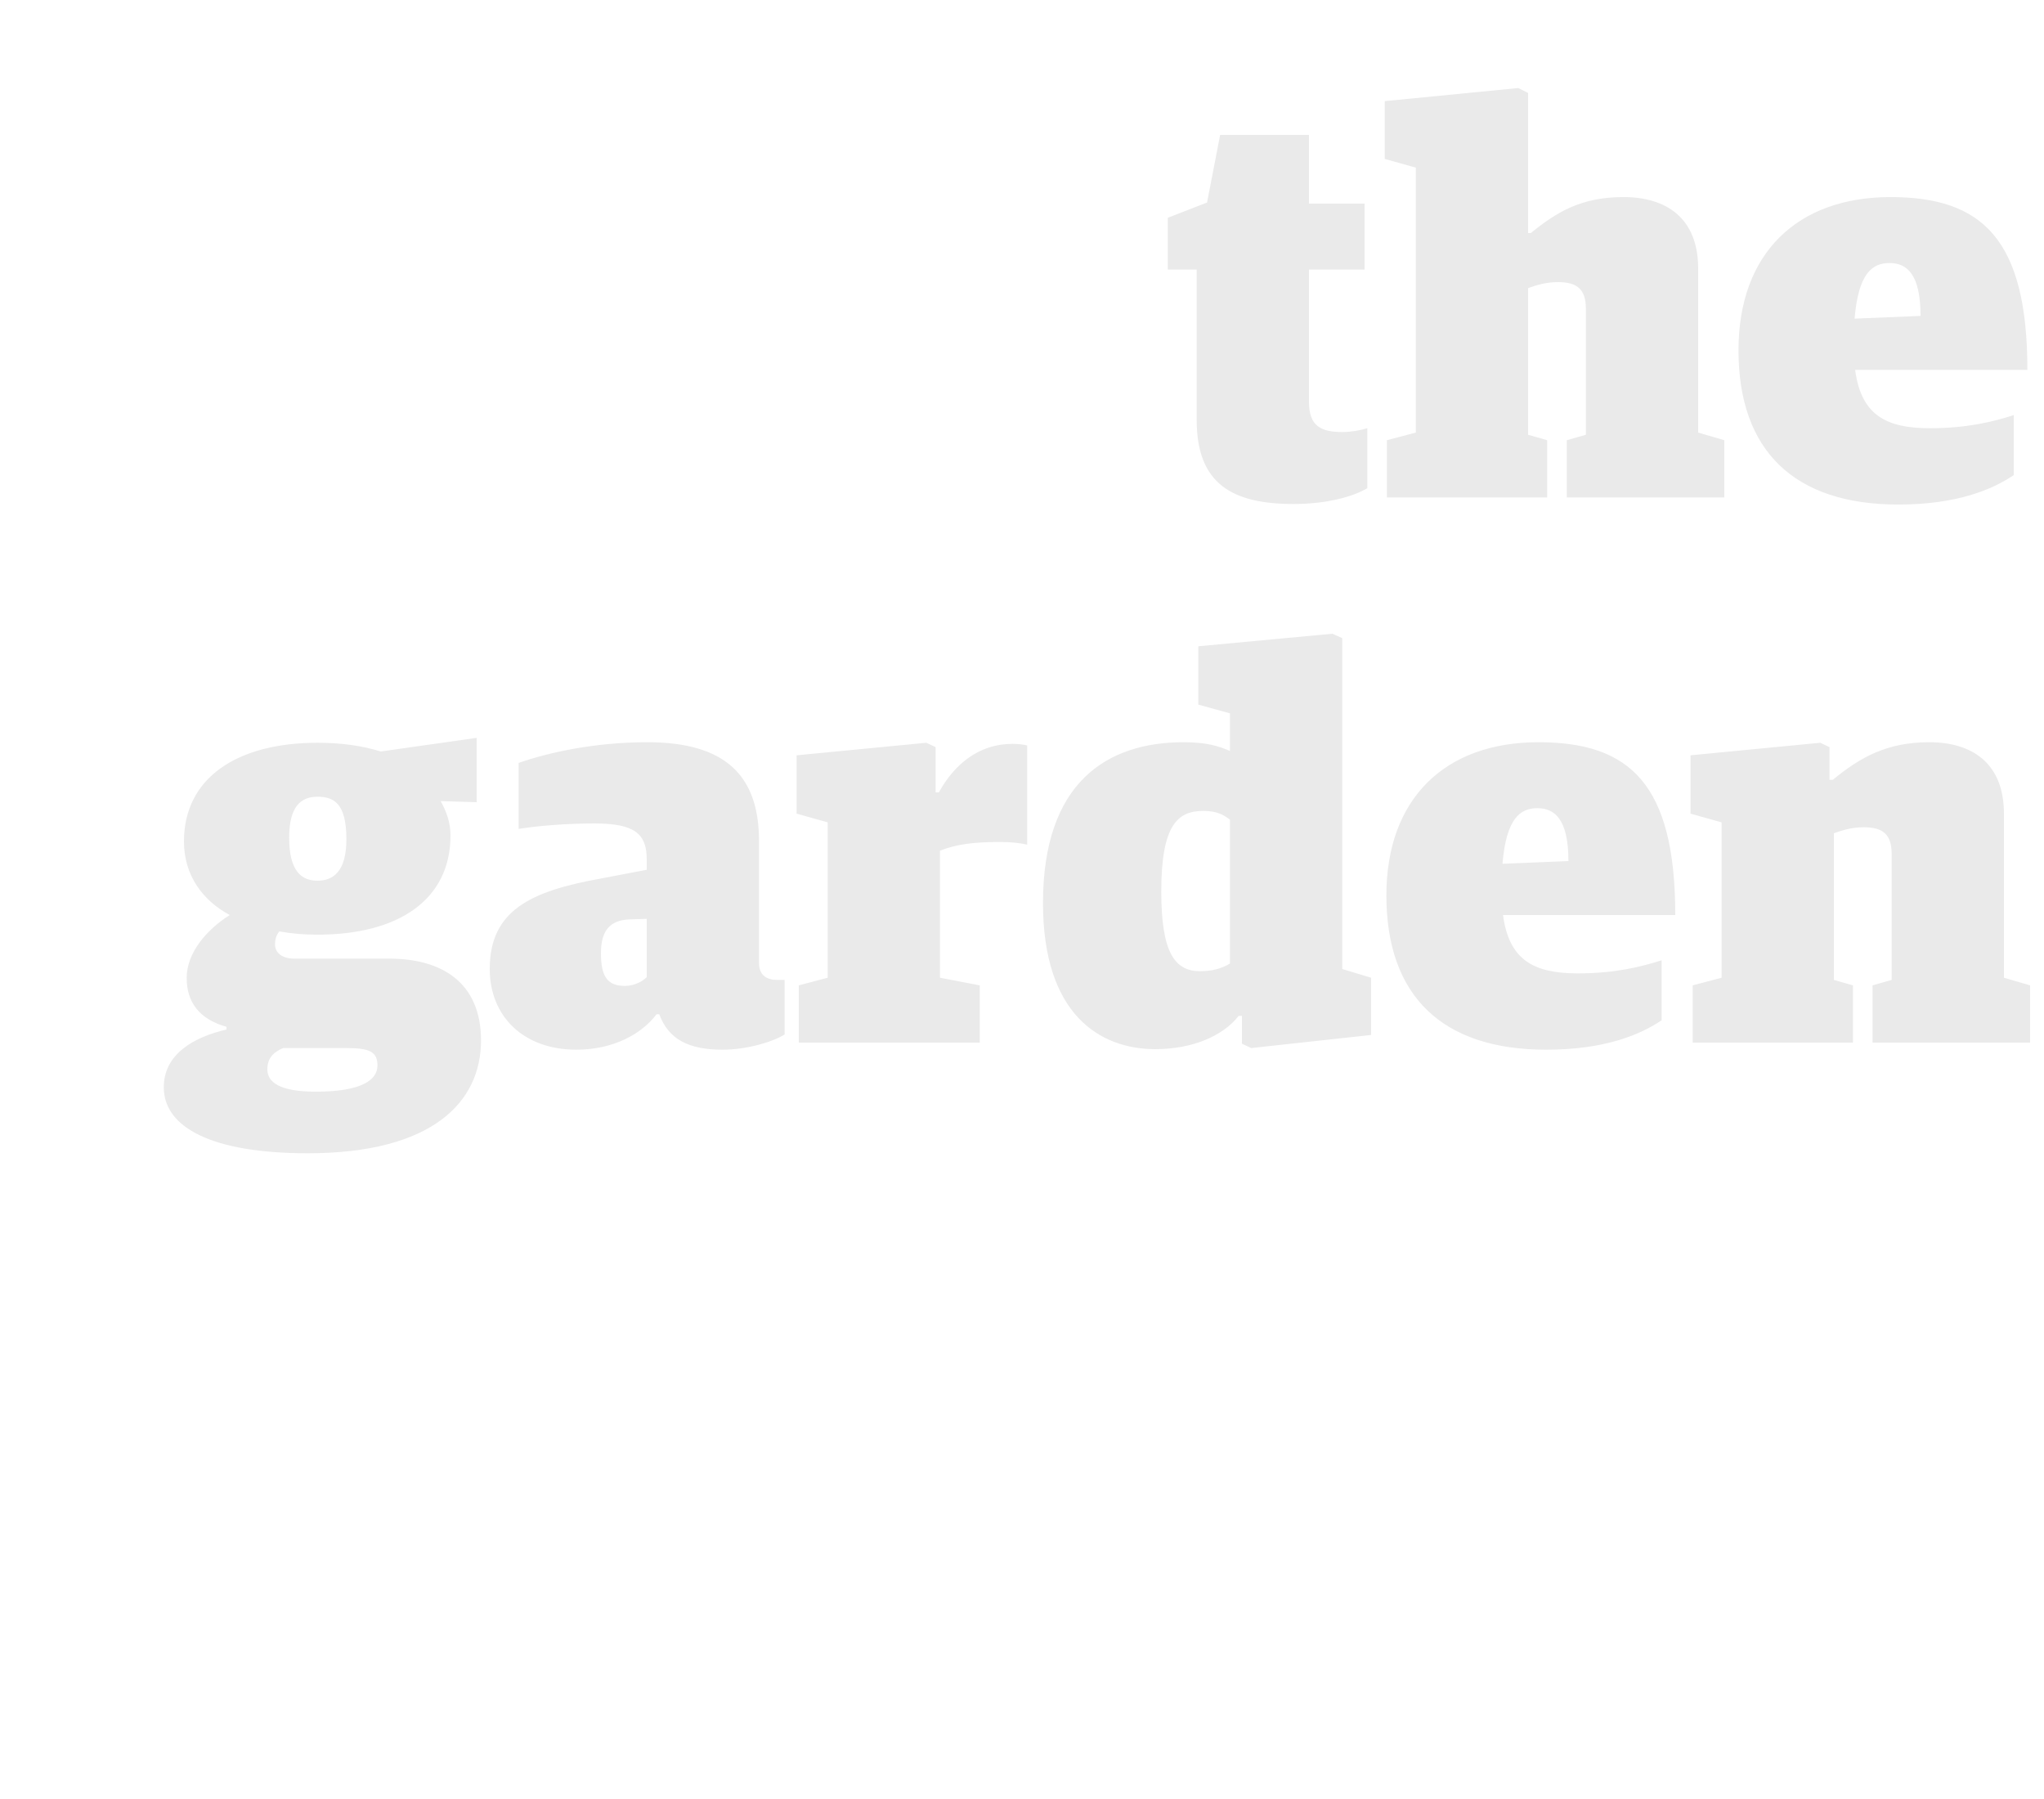 <?xml version="1.0" encoding="UTF-8"?>
<svg width="300px" height="264px" viewBox="0 0 300 264" version="1.1" xmlns="http://www.w3.org/2000/svg" xmlns:xlink="http://www.w3.org/1999/xlink">
    <!-- Generator: Sketch 47.1 (45422) - http://www.bohemiancoding.com/sketch -->
    <title>floor-14-type-horizontal</title>
    <desc>Created with Sketch.</desc>
    <defs></defs>
    <g id="Assets" stroke="none" stroke-width="1" fill="none" fill-rule="evenodd">
        <g id="floor-14-type-horizontal" fill="#EAEAEA">
            <g id="the-garden" transform="translate(24, -6)">
                <path d="M165.88,79.96 C170.84,79.96 174.68,78.84 176.68,77.64 L176.68,68.84 C175.64,69.16 174.28,69.4 173,69.4 C169.88,69.4 168.12,68.52 168.12,65 L168.12,45.56 L176.28,45.56 L176.28,35.88 L168.12,35.88 L168.12,25.8 L155.08,25.8 L153.16,35.72 L147.4,37.96 L147.4,45.56 L151.64,45.56 L151.64,67.64 C151.64,77 156.84,79.96 165.88,79.96 Z M179.56,79 L203.08,79 L203.08,70.6 L200.28,69.8 L200.28,48.28 C201.64,47.8 202.92,47.4 204.68,47.4 C207.48,47.4 208.76,48.44 208.76,51.32 L208.76,69.8 L205.96,70.6 L205.96,79 L229.08,79 L229.08,70.6 L225.24,69.48 L225.24,45.4 C225.24,37.96 220.52,34.92 214.28,34.92 C208.12,34.92 204.52,37.08 200.68,40.2 L200.28,40.2 L200.28,19.64 L198.84,18.92 L179.24,20.84 L179.24,29.32 L183.8,30.6 L183.8,69.48 L179.56,70.6 L179.56,79 Z M254.6,80.04 C239.4,80.04 231.16,72.2 231.16,57.4 C231.16,43.16 239.8,34.92 253.48,34.92 C266.92,34.92 273.56,41.08 273.56,60.28 L248.28,60.28 C249.16,66.92 252.84,68.84 259.24,68.84 C264.76,68.84 268.52,67.88 271.56,66.92 L271.56,75.72 C268.36,77.88 263.16,80.04 254.6,80.04 Z M253.32,44.6 C250.84,44.6 248.76,46.04 248.2,52.76 L257.88,52.36 C257.88,46.12 255.8,44.6 253.32,44.6 Z M21.16,175.24 C7.16,175.24 0.04,171.48 0.04,165.56 C0.04,160.68 4.44,158.2 9.24,157.08 L9.24,156.68 C5.24,155.56 3.4,153.08 3.4,149.48 C3.4,145.88 6.28,142.44 9.72,140.28 C5.72,138.12 3,134.44 3,129.48 C3,120.12 10.84,115 22.6,115 C26.28,115 29.32,115.48 31.88,116.28 L45.96,114.28 L45.96,123.72 L40.68,123.56 C41.56,125.16 42.12,126.76 42.12,128.6 C42.12,137.96 34.6,143.16 22.6,143.16 C20.52,143.16 18.76,143 17,142.68 C16.52,143.24 16.36,143.96 16.36,144.6 C16.36,145.48 17,146.68 19.24,146.68 L33.16,146.68 C40.76,146.68 46.6,150.12 46.6,158.68 C46.6,167.72 39.48,175.24 21.16,175.24 Z M22.36,166.2 C29.16,166.2 31.4,164.44 31.4,162.36 C31.4,160.36 30.28,159.8 26.84,159.8 L17.56,159.8 C16.2,160.36 15.24,161.24 15.24,162.92 C15.24,164.84 17.08,166.2 22.36,166.2 Z M22.6,135.24 C24.92,135.24 26.84,133.88 26.84,129.16 C26.84,123.88 25,122.92 22.6,122.92 C20.28,122.92 18.44,124.2 18.44,128.92 C18.44,133.88 20.28,135.24 22.6,135.24 Z M60.6,160.04 C52.76,160.04 47.88,155.08 47.88,148.2 C47.88,139.56 53.96,136.76 64.2,134.92 L70.92,133.64 L70.92,132.12 C70.92,128.36 69.16,126.84 63.24,126.84 C59.32,126.84 55.08,127.16 52.12,127.64 L52.12,117.96 C56.44,116.44 63.24,114.92 71,114.92 C82.28,114.92 87.4,119.64 87.4,129.4 L87.4,147.32 C87.4,149.16 88.6,149.8 90.04,149.8 L91.16,149.8 L91.16,157.8 C89.56,158.84 85.72,160.04 82.04,160.04 C77.08,160.04 74.12,158.52 72.76,154.84 L72.36,154.84 C70.2,157.72 66.04,160.04 60.6,160.04 Z M67.72,150.68 C69.08,150.68 70.28,150.04 70.92,149.4 L70.92,140.84 L68.28,140.92 C65.56,141.08 64.2,142.52 64.2,145.88 C64.2,149.32 65.16,150.68 67.72,150.68 Z M93.24,159 L119.8,159 L119.8,150.6 L113.96,149.48 L113.96,130.84 C116.36,129.88 118.92,129.56 122.84,129.56 C124.36,129.56 125.88,129.72 126.76,129.96 L126.76,115.4 C126.2,115.24 125.32,115.16 124.6,115.16 C119.64,115.16 116.04,118.2 113.8,122.28 L113.32,122.28 L113.32,115.64 L111.96,115 L92.92,116.84 L92.92,125.4 L97.48,126.68 L97.48,149.48 L93.24,150.6 L93.24,159 Z M145.56,159.96 C137.48,159.96 129.08,154.92 129.08,138.52 C129.08,120.84 138.44,114.92 149.72,114.92 C153.08,114.92 154.84,115.48 156.52,116.2 L156.52,110.68 L151.88,109.4 L151.88,100.84 L171.56,99 L173,99.64 L173,148.2 L177.24,149.48 L177.24,157.88 L159.64,159.8 L158.28,159.16 L158.28,155.08 L157.8,155.08 C155.48,158.04 151,159.96 145.56,159.96 Z M152.12,148.52 C153.96,148.52 155.32,148.12 156.52,147.4 L156.52,126.28 C155.56,125.56 154.6,125 152.6,125 C148.84,125 146.44,127.08 146.44,136.84 C146.44,145.8 148.44,148.52 152.12,148.52 Z M202.92,160.04 C187.72,160.04 179.48,152.2 179.48,137.4 C179.48,123.16 188.12,114.92 201.8,114.92 C215.24,114.92 221.88,121.08 221.88,140.28 L196.6,140.28 C197.48,146.92 201.16,148.84 207.56,148.84 C213.08,148.84 216.84,147.88 219.88,146.92 L219.88,155.72 C216.68,157.88 211.48,160.04 202.92,160.04 Z M201.64,124.6 C199.16,124.6 197.08,126.04 196.52,132.76 L206.2,132.36 C206.2,126.12 204.12,124.6 201.64,124.6 Z M224.44,159 L247.96,159 L247.96,150.6 L245.16,149.8 L245.16,128.28 C246.52,127.8 247.8,127.4 249.56,127.4 C252.36,127.4 253.64,128.44 253.64,131.32 L253.64,149.8 L250.84,150.6 L250.84,159 L273.96,159 L273.96,150.6 L270.12,149.48 L270.12,125.4 C270.12,117.96 265.4,114.92 259.16,114.92 C253,114.92 249.08,117.08 245,120.44 L244.52,120.44 L244.52,115.64 L243.16,115 L224.12,116.84 L224.12,125.4 L228.68,126.68 L228.68,149.48 L224.44,150.6 L224.44,159 Z" transform="translate(137, 97.08) rotate(-360) translate(-137, -97.08) "></path>
            </g>
        </g>
    </g>
</svg>
